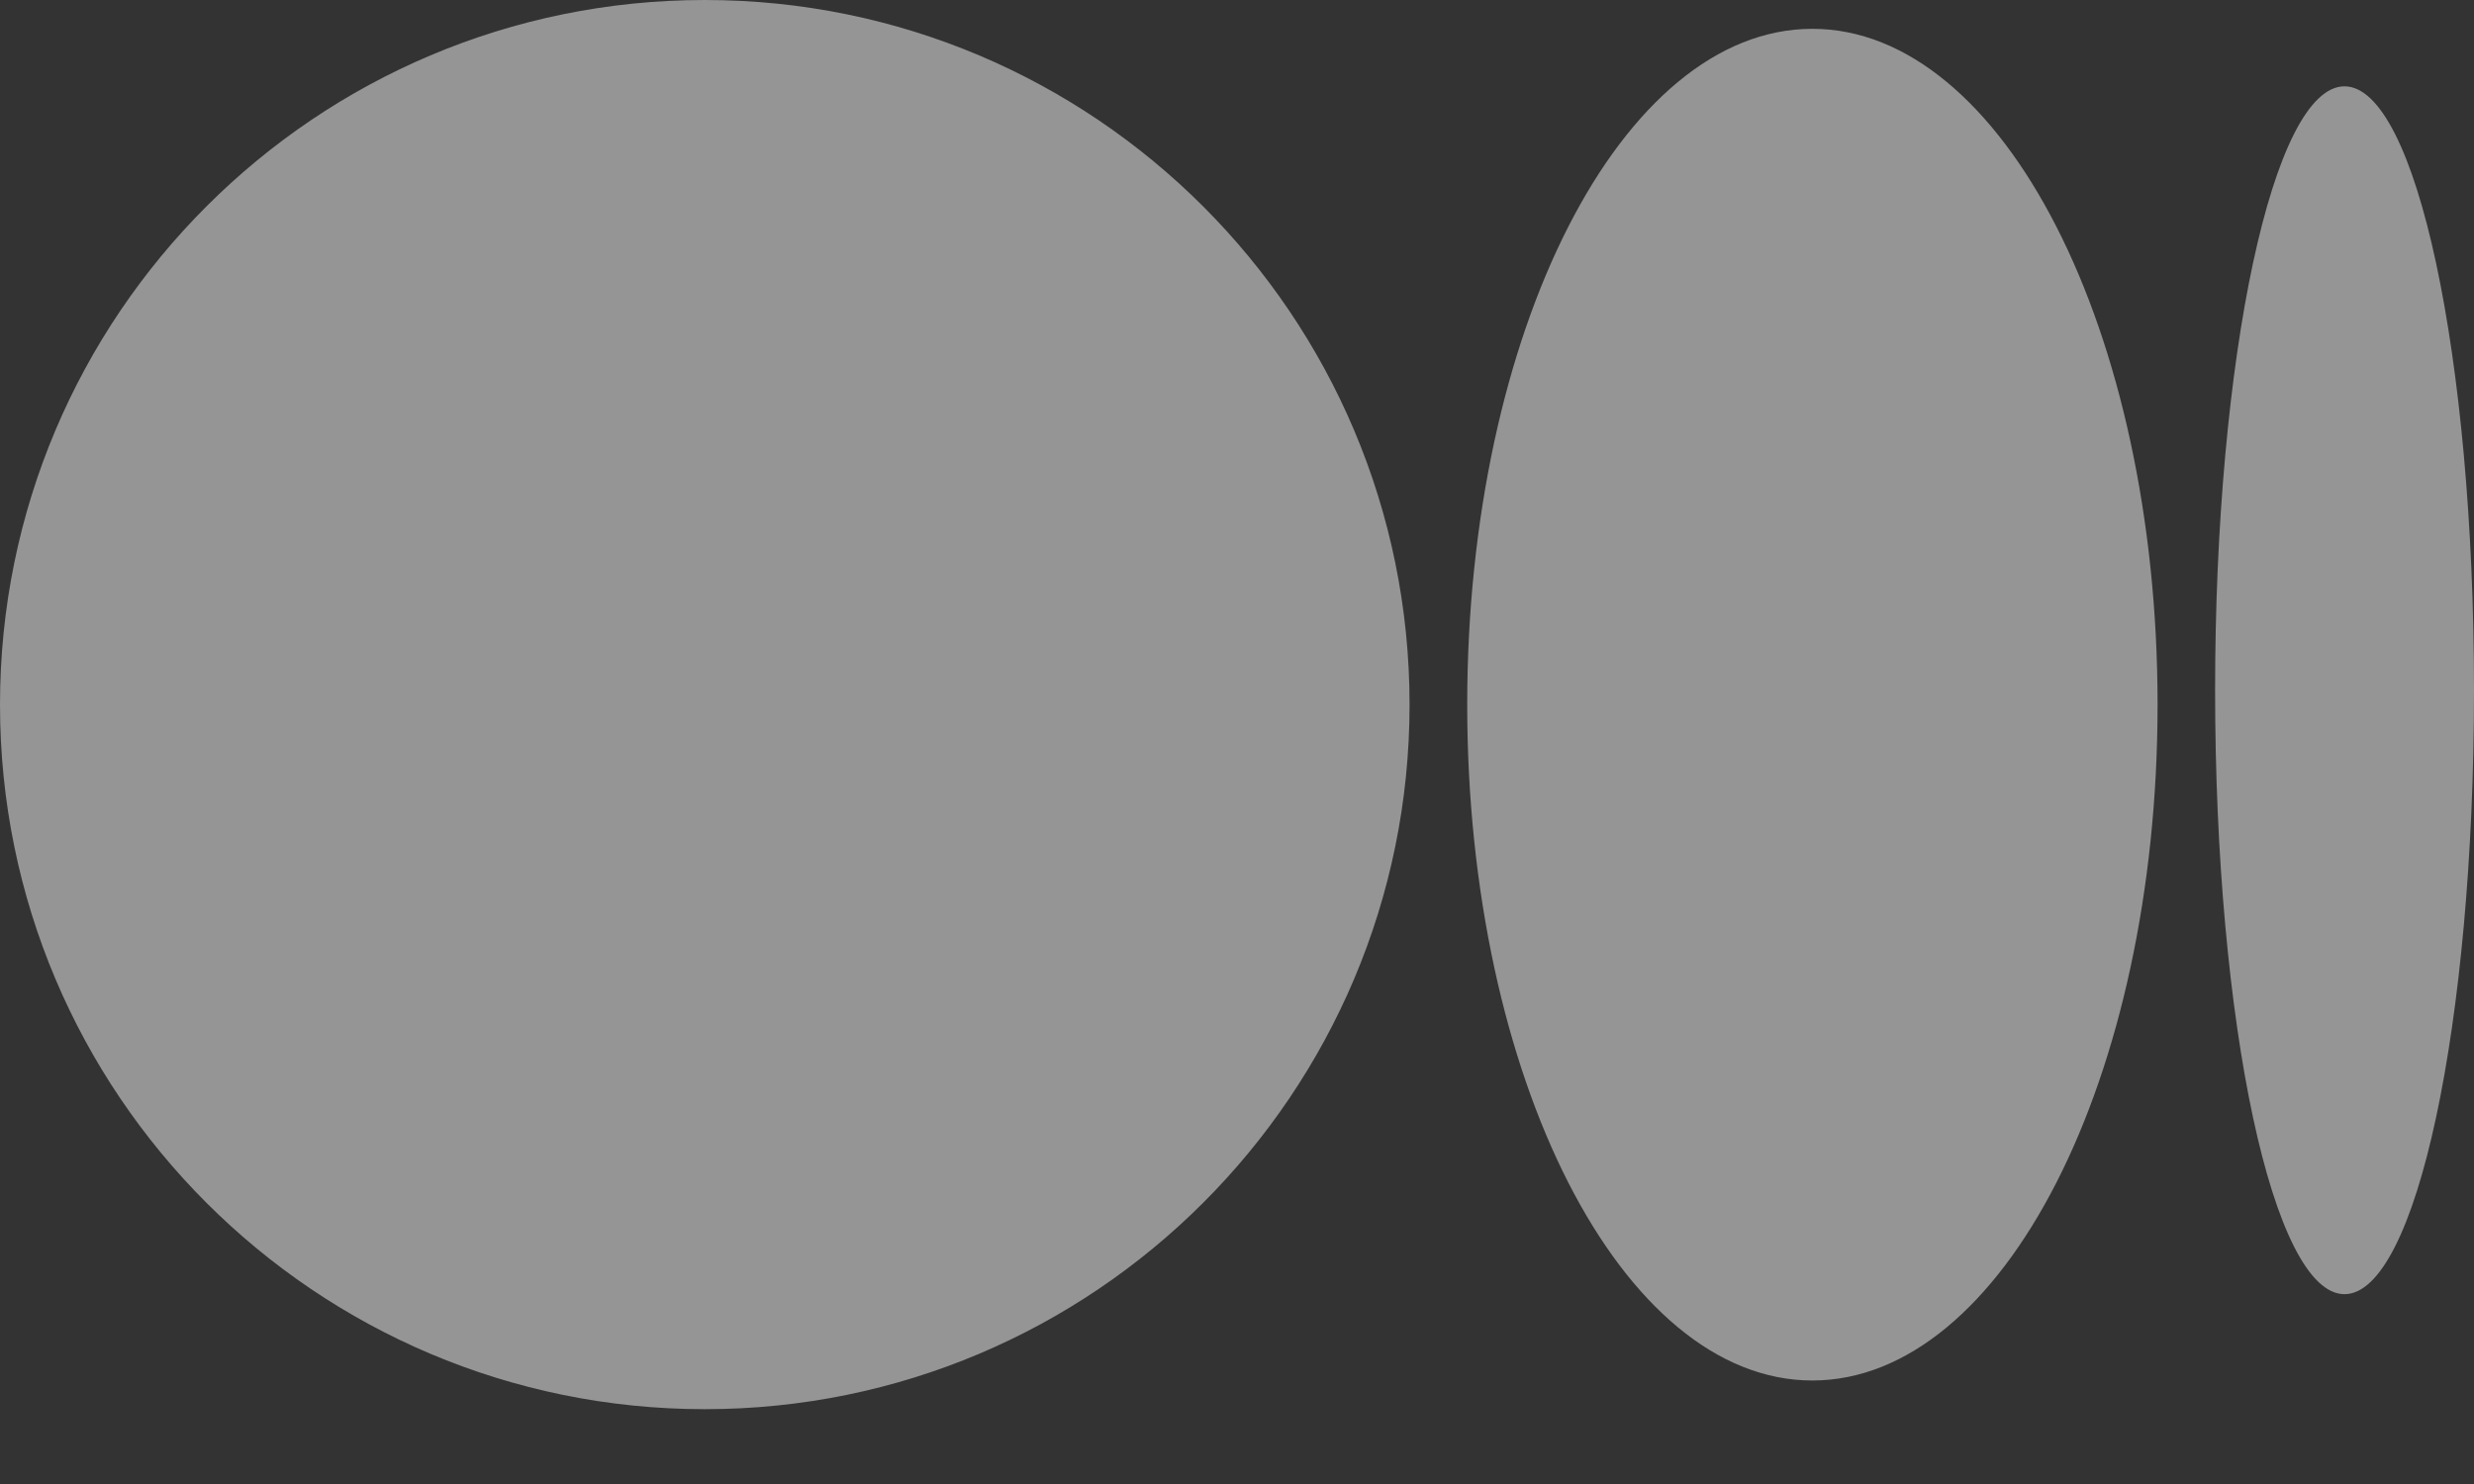 <svg width="20" height="12" viewBox="0 0 20 12" fill="none" xmlns="http://www.w3.org/2000/svg">
    <rect x="0" y="0" width="20" height="12" fill="#333333" stroke="none"/>
    <path fill-rule="evenodd" clip-rule="evenodd" d="M11.395 5.698C11.395 8.844 8.844 11.395 5.698 11.395C2.551 11.395 0 8.844 0 5.698C0 2.551 2.551 0 5.698 0C8.844 0 11.395 2.551 11.395 5.698ZM17.442 5.698C17.442 8.716 16.192 11.163 14.651 11.163C13.11 11.163 11.861 8.716 11.861 5.698C11.861 2.679 13.11 0.233 14.651 0.233C16.192 0.233 17.442 2.679 17.442 5.698ZM18.953 10.465C19.532 10.465 20 8.279 20 5.581C20 2.884 19.532 0.698 18.953 0.698C18.375 0.698 17.907 2.884 17.907 5.581C17.907 8.279 18.375 10.465 18.953 10.465Z" fill="white" fill-opacity="0.48"/>
</svg>
